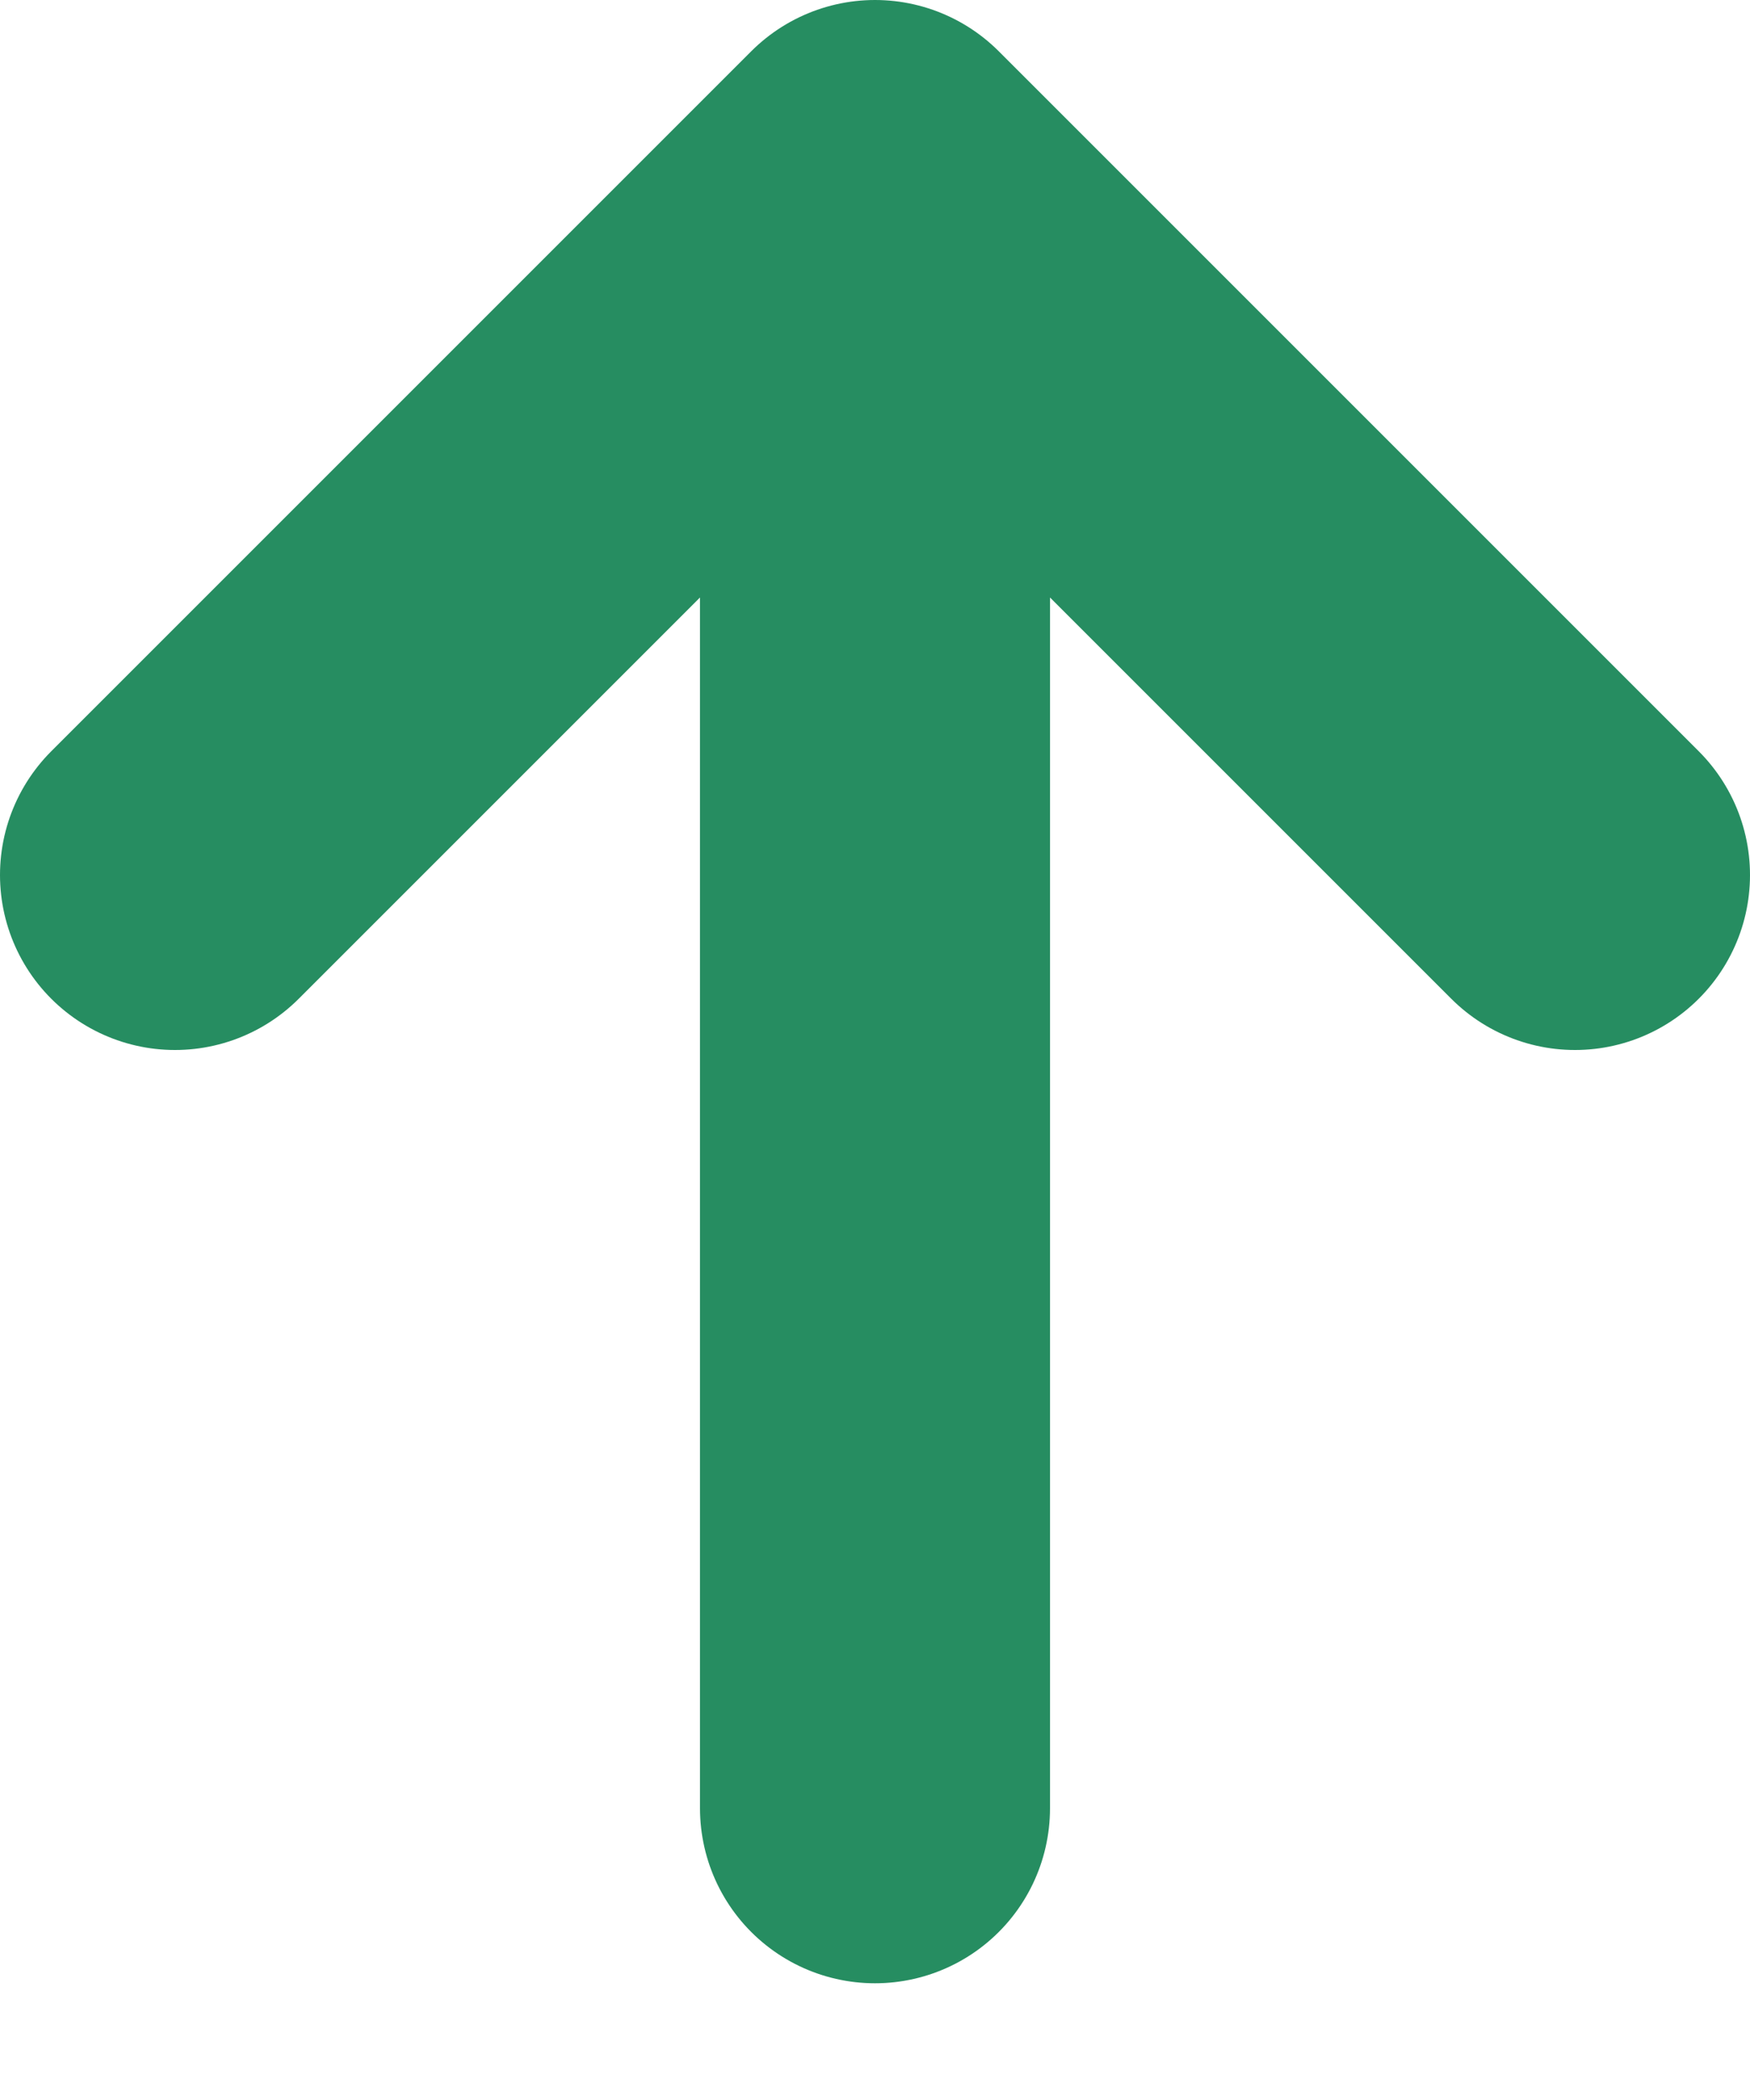 <svg width="10" height="12" viewBox="0 0 10 12" fill="none" xmlns="http://www.w3.org/2000/svg">
<path d="M5 1L9 5M5 1L1 5M5 1V10.333" stroke="#268D61" stroke-width="2" stroke-linecap="round" stroke-linejoin="round"/>
</svg>
